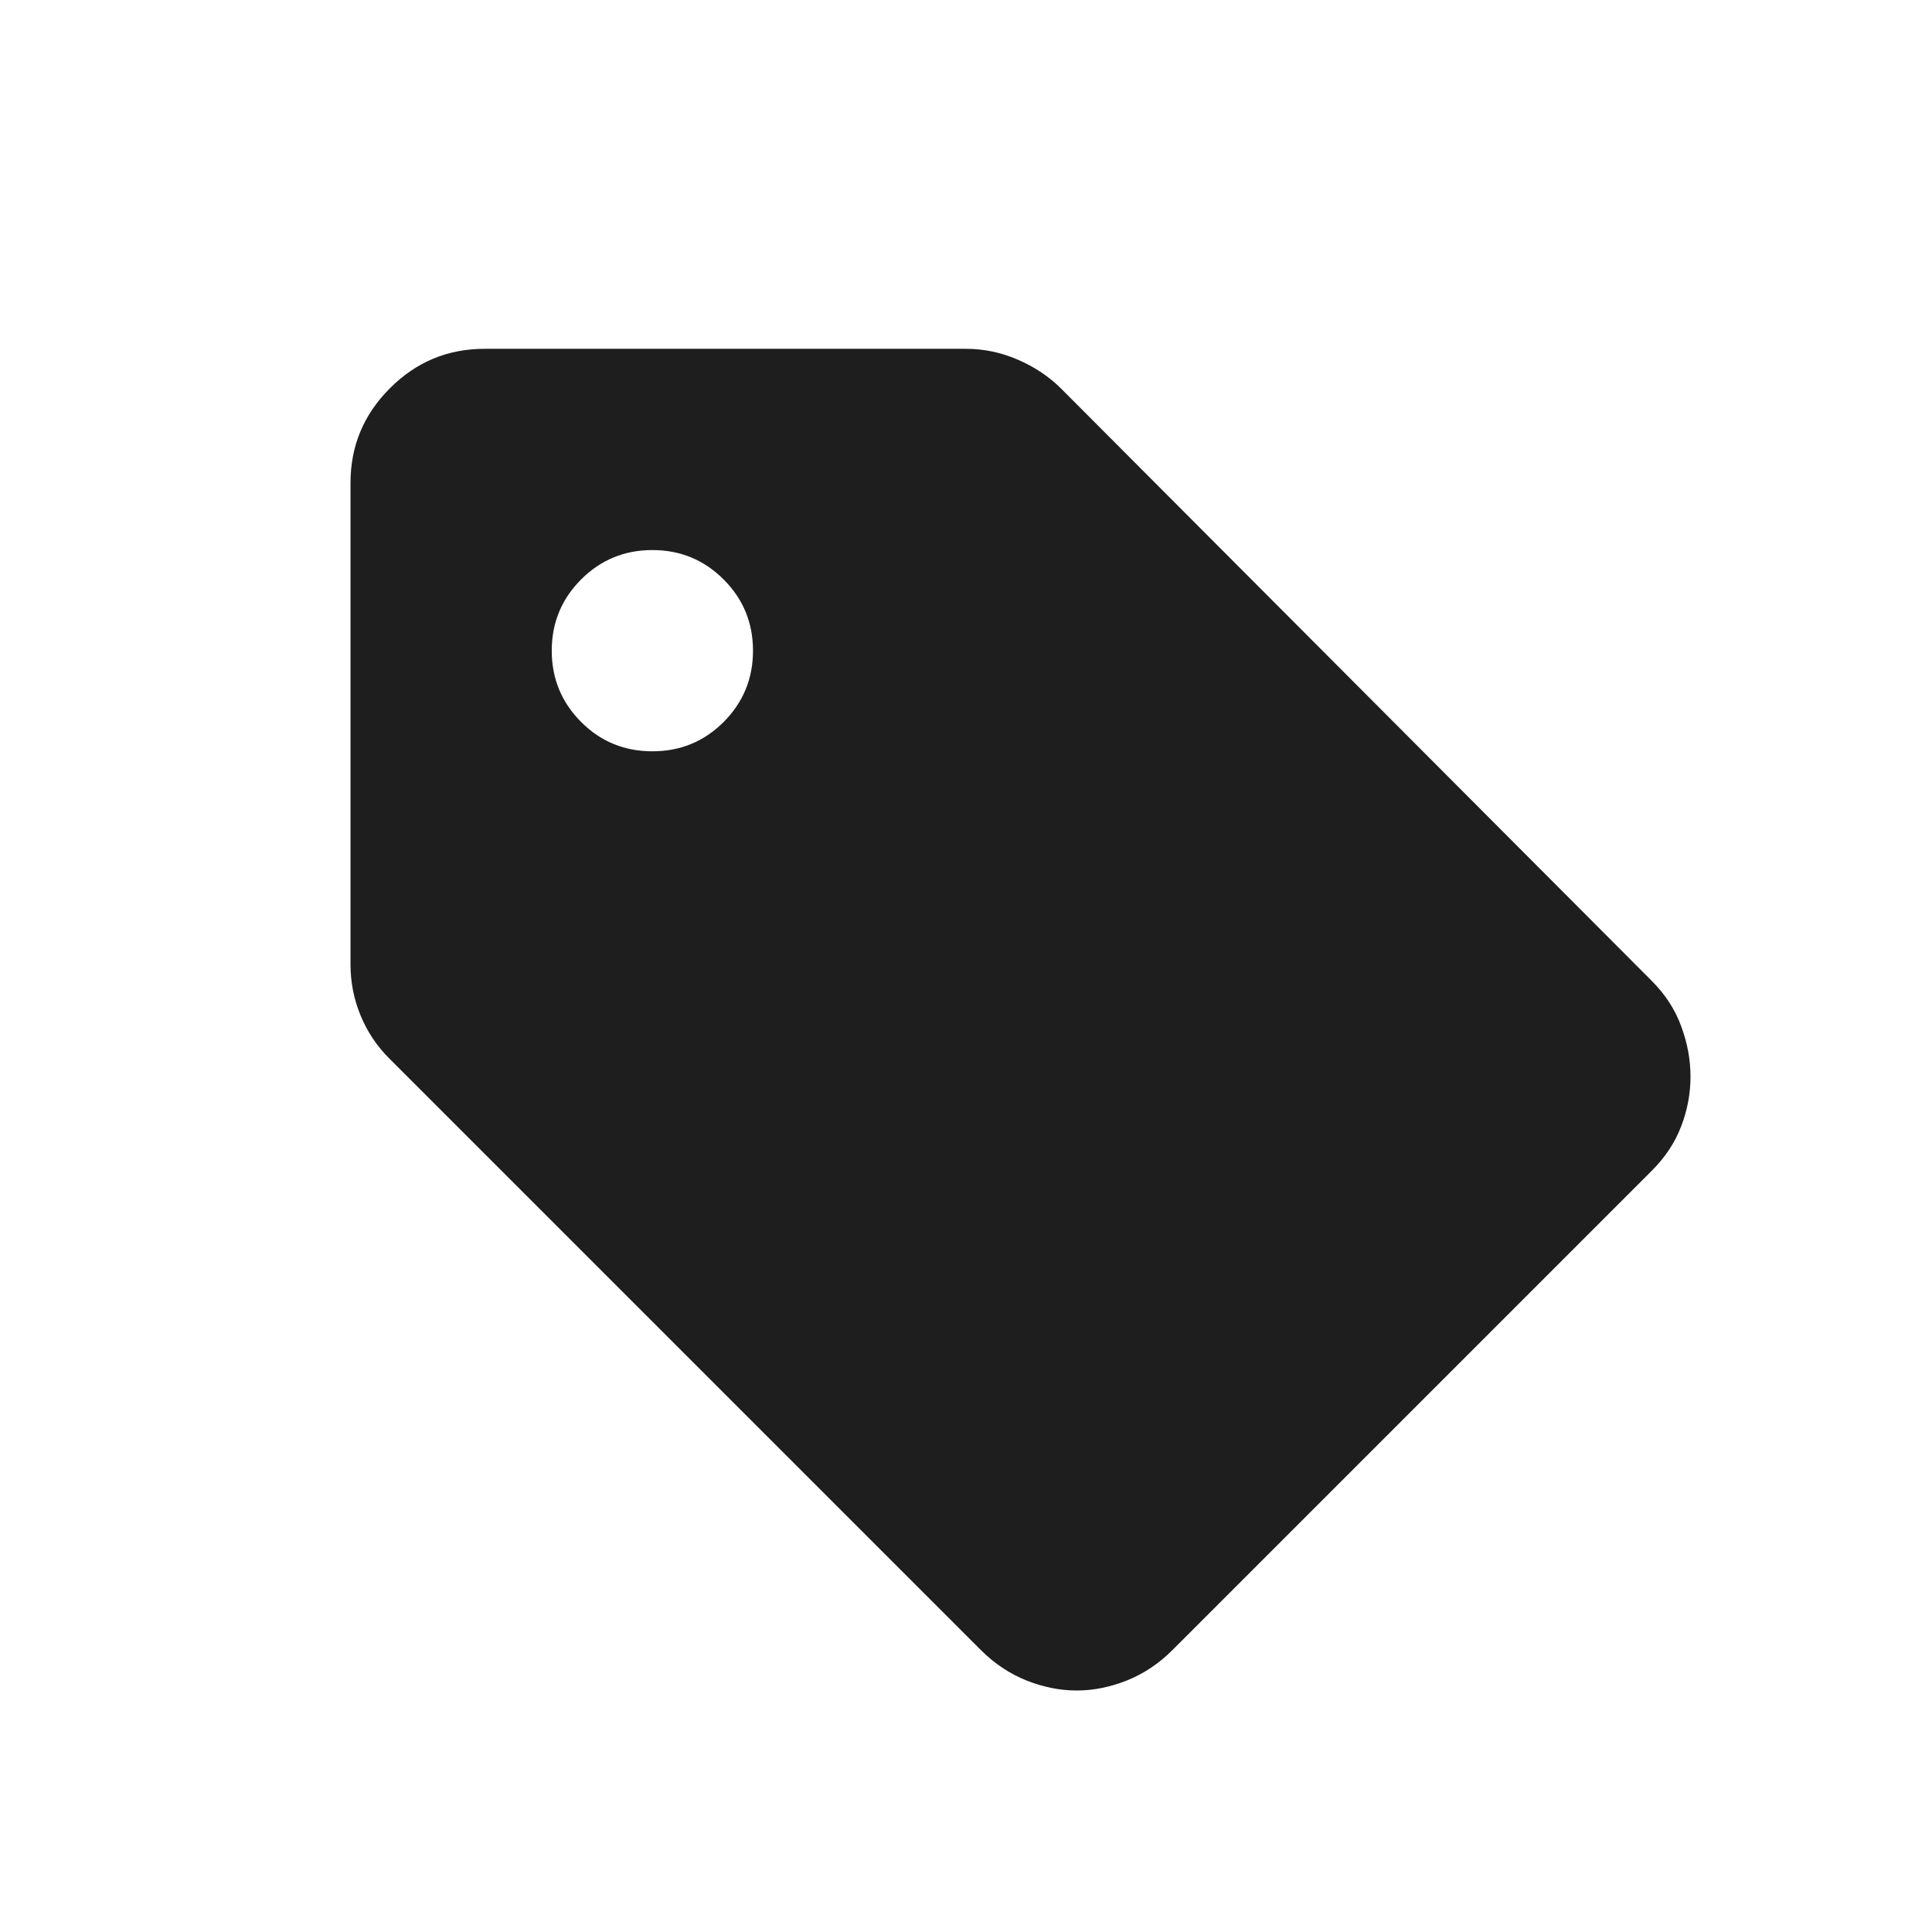 <svg width="24" height="24" viewBox="0 0 24 24" fill="none" xmlns="http://www.w3.org/2000/svg">
<path d="M20.521 14.541L14.562 20.5C14.396 20.666 14.208 20.791 14 20.875C13.791 20.958 13.583 21 13.375 21C13.166 21 12.958 20.958 12.75 20.875C12.541 20.791 12.354 20.666 12.187 20.5L4.833 13.146C4.68 12.993 4.562 12.816 4.479 12.614C4.396 12.413 4.354 12.201 4.354 11.979V6C4.354 5.541 4.517 5.149 4.844 4.823C5.17 4.496 5.562 4.333 6.021 4.333H12C12.222 4.333 12.437 4.378 12.646 4.469C12.854 4.559 13.035 4.68 13.187 4.833L20.521 12.187C20.687 12.354 20.809 12.541 20.885 12.75C20.962 12.958 21 13.166 21 13.375C21 13.583 20.962 13.788 20.885 13.989C20.809 14.191 20.687 14.375 20.521 14.541ZM8.104 9.333C8.451 9.333 8.746 9.212 8.989 8.969C9.232 8.725 9.354 8.43 9.354 8.083C9.354 7.736 9.232 7.441 8.989 7.198C8.746 6.955 8.451 6.833 8.104 6.833C7.757 6.833 7.462 6.955 7.219 7.198C6.976 7.441 6.854 7.736 6.854 8.083C6.854 8.43 6.976 8.725 7.219 8.969C7.462 9.212 7.757 9.333 8.104 9.333Z" fill="#1E1E1E"/>
</svg>
